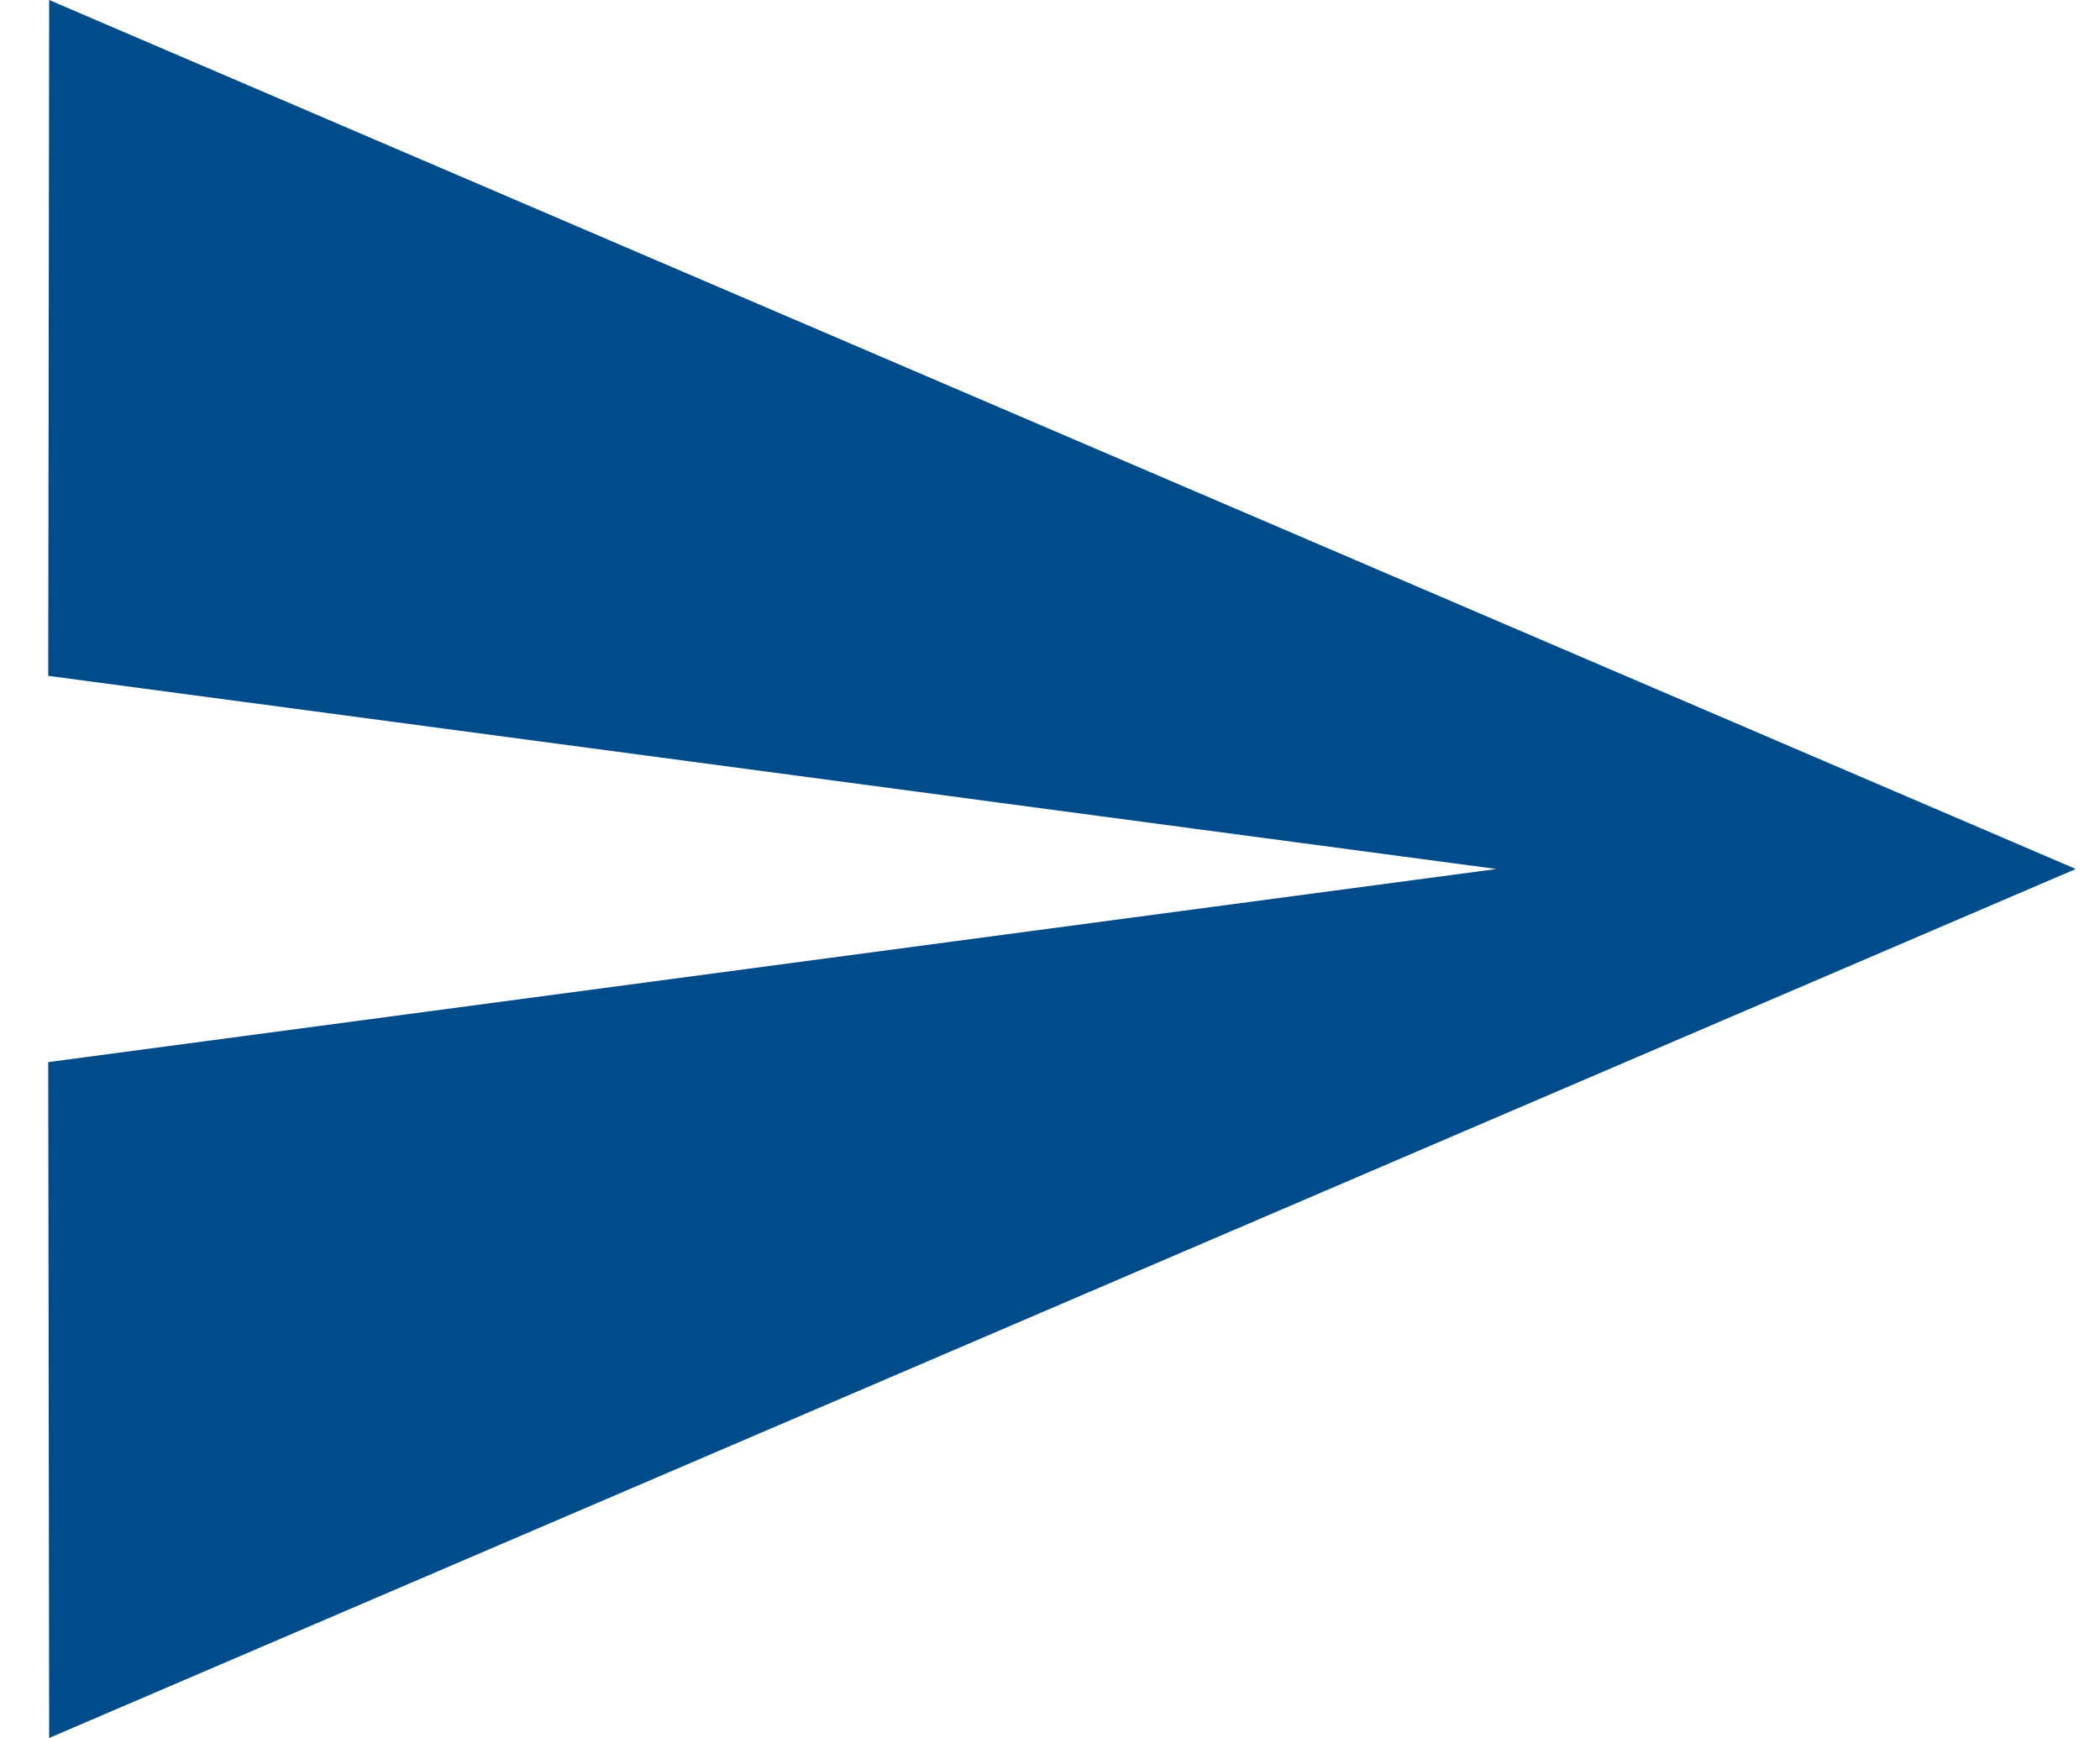 <svg width="29" height="24" viewBox="0 0 29 24" fill="none" xmlns="http://www.w3.org/2000/svg">
<path d="M0.679 24L28.666 12L0.679 0L0.666 9.333L20.666 12L0.666 14.667L0.679 24Z" fill="#004C8A"/>
</svg>
